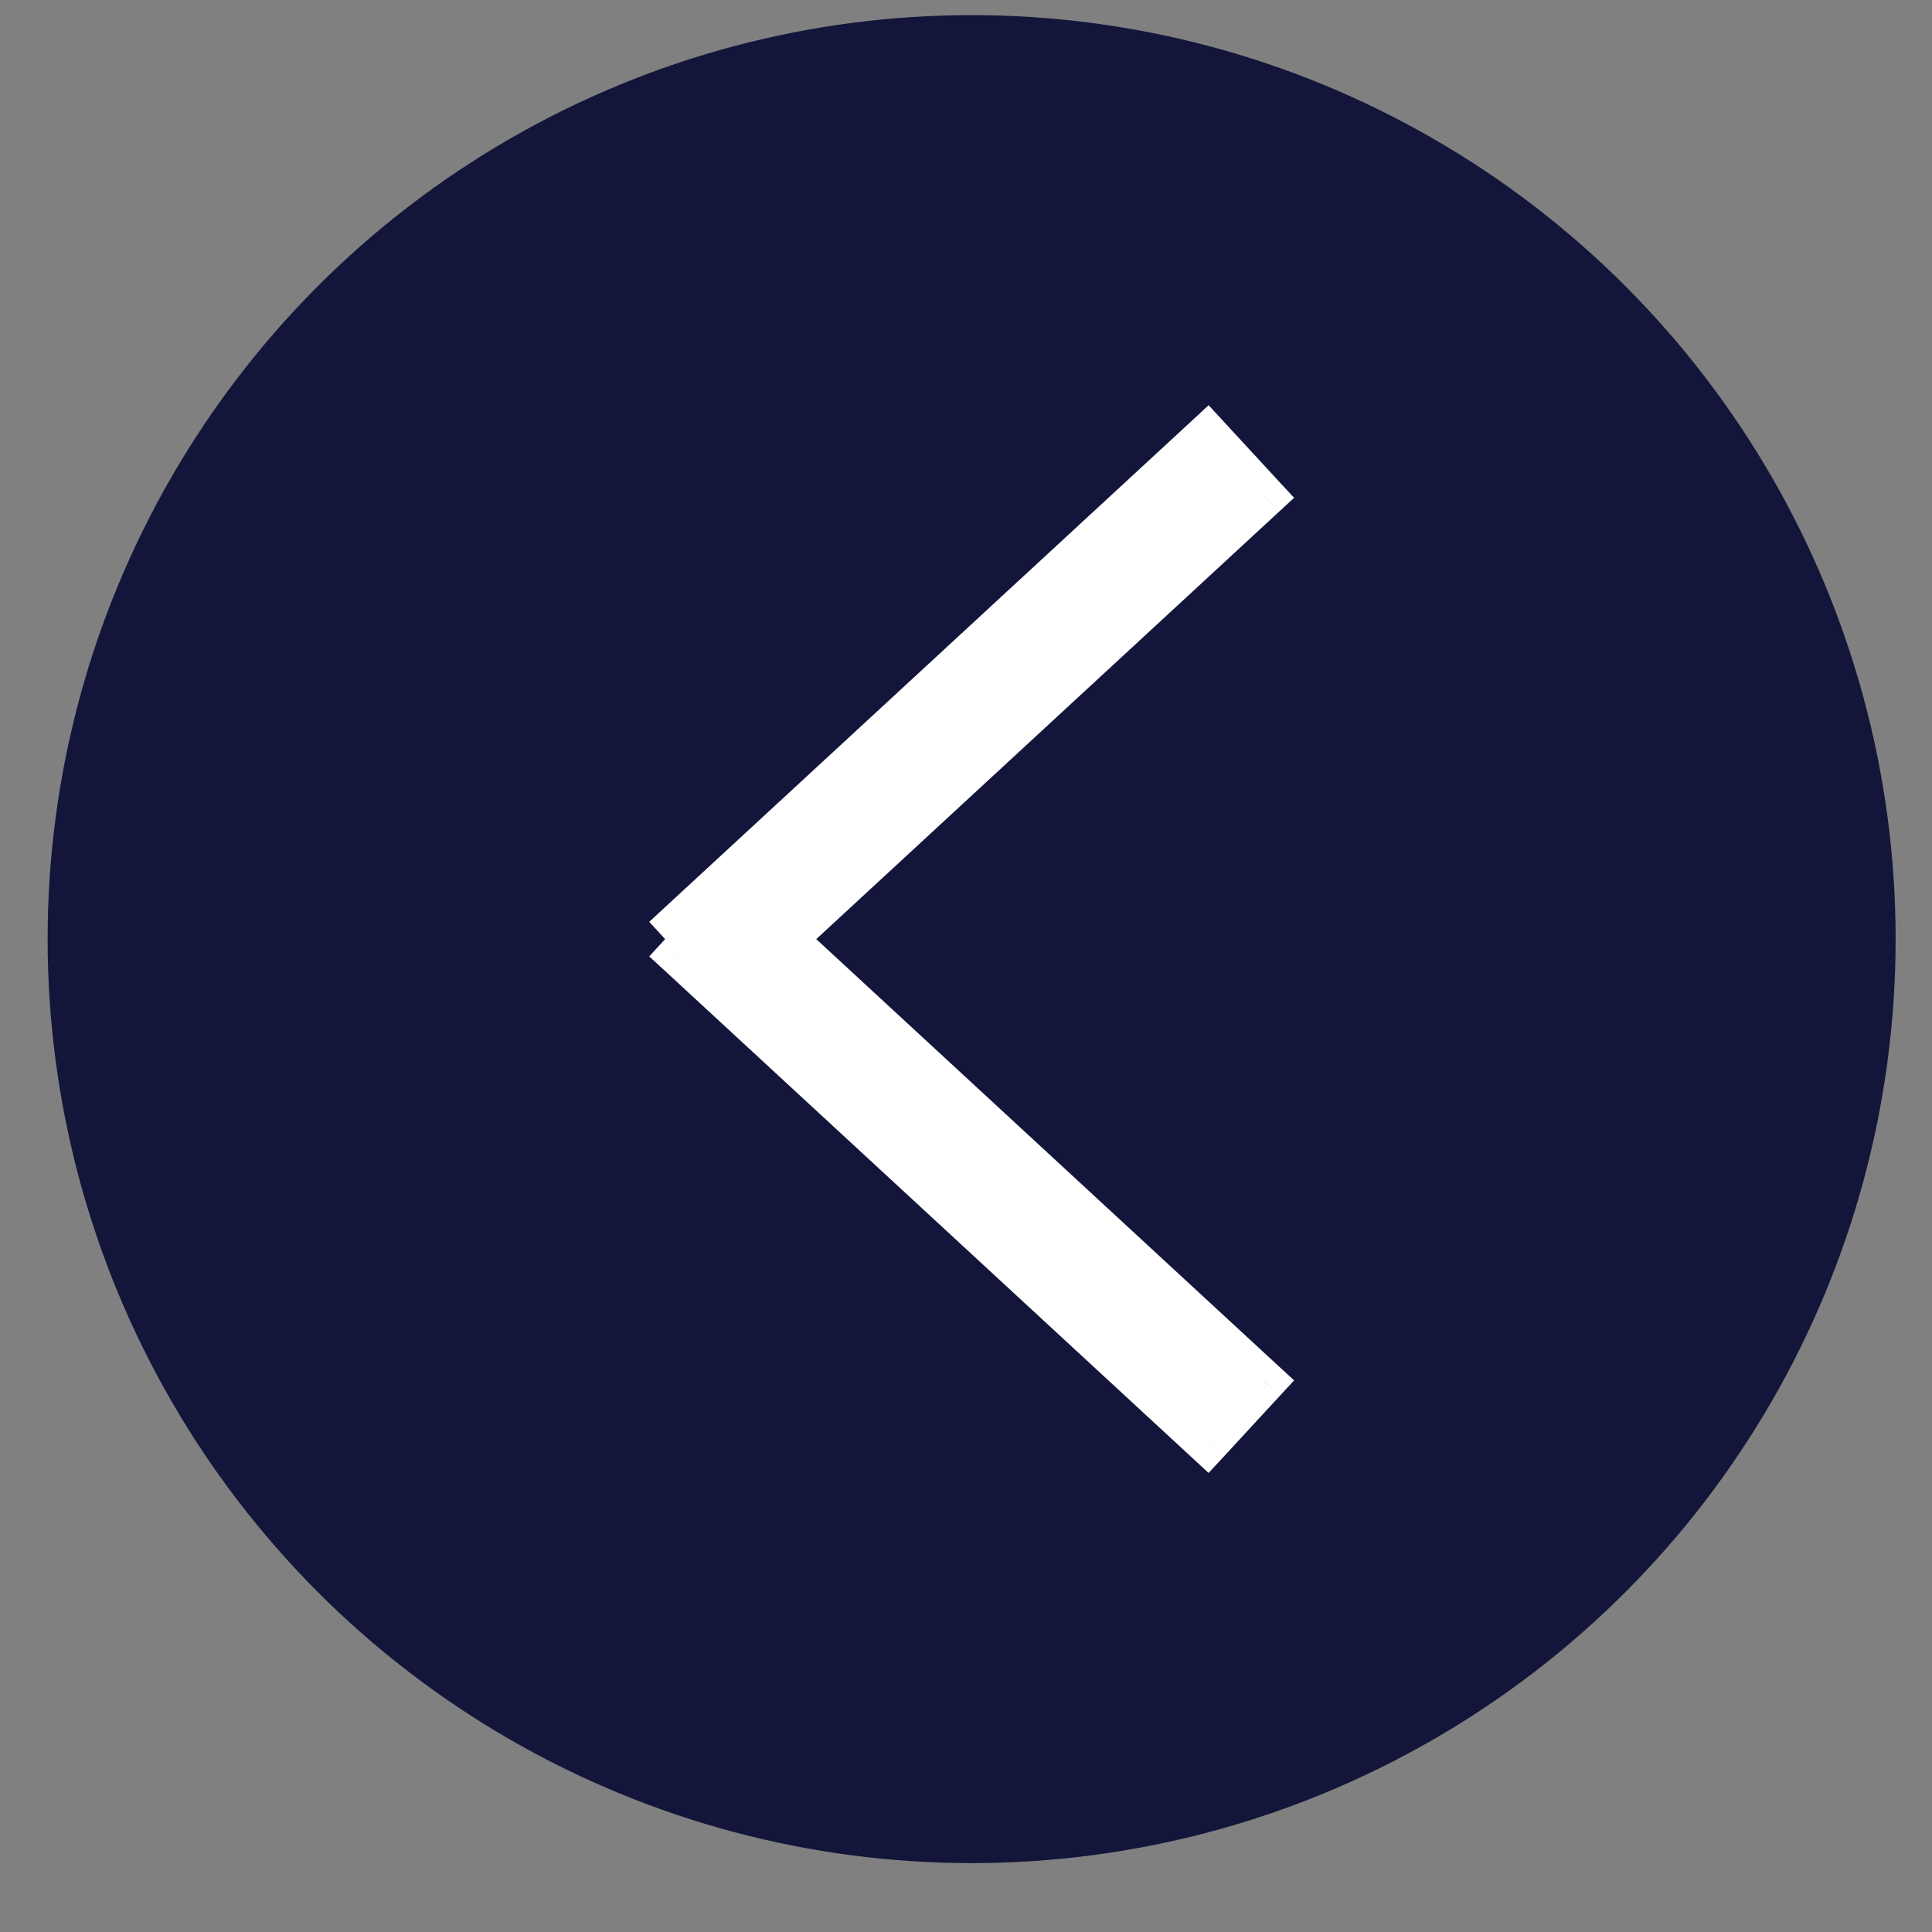 <svg width="23" height="23" viewBox="0 0 23 23" fill="none" xmlns="http://www.w3.org/2000/svg">
<rect x="0" y="0" width="23" height="23" fill="#808080" stroke="none"/>
<circle cx="11.567" cy="11.18" r="11" fill="#13163A"/>
<path fill-rule="evenodd" clip-rule="evenodd" d="M14.374 5.178L8.082 10.988L8.259 11.18L8.082 11.372L14.374 17.182L15.053 16.447L9.348 11.18L15.053 5.912L14.374 5.178Z" fill="white"/>
<path d="M8.082 10.988L7.913 10.804L7.729 10.974L7.898 11.158L8.082 10.988ZM14.374 5.178L14.558 5.008L14.388 4.824L14.205 4.994L14.374 5.178ZM8.259 11.18L8.443 11.349L8.6 11.18L8.443 11.01L8.259 11.18ZM8.082 11.372L7.898 11.202L7.729 11.386L7.913 11.555L8.082 11.372ZM14.374 17.182L14.205 17.366L14.388 17.535L14.558 17.352L14.374 17.182ZM15.053 16.447L15.236 16.617L15.406 16.433L15.222 16.264L15.053 16.447ZM9.348 11.18L9.179 10.996L8.98 11.18L9.179 11.364L9.348 11.18ZM15.053 5.912L15.222 6.096L15.406 5.926L15.236 5.743L15.053 5.912ZM8.252 11.172L14.544 5.361L14.205 4.994L7.913 10.804L8.252 11.172ZM8.443 11.01L8.266 10.818L7.898 11.158L8.076 11.349L8.443 11.01ZM8.076 11.01L7.898 11.202L8.266 11.541L8.443 11.349L8.076 11.01ZM7.913 11.555L14.205 17.366L14.544 16.998L8.252 11.188L7.913 11.555ZM14.558 17.352L15.236 16.617L14.869 16.278L14.191 17.012L14.558 17.352ZM15.222 16.264L9.518 10.996L9.179 11.364L14.883 16.631L15.222 16.264ZM14.883 5.729L9.179 10.996L9.518 11.364L15.222 6.096L14.883 5.729ZM14.191 5.347L14.869 6.082L15.236 5.743L14.558 5.008L14.191 5.347Z" fill="white"/>
</svg>
